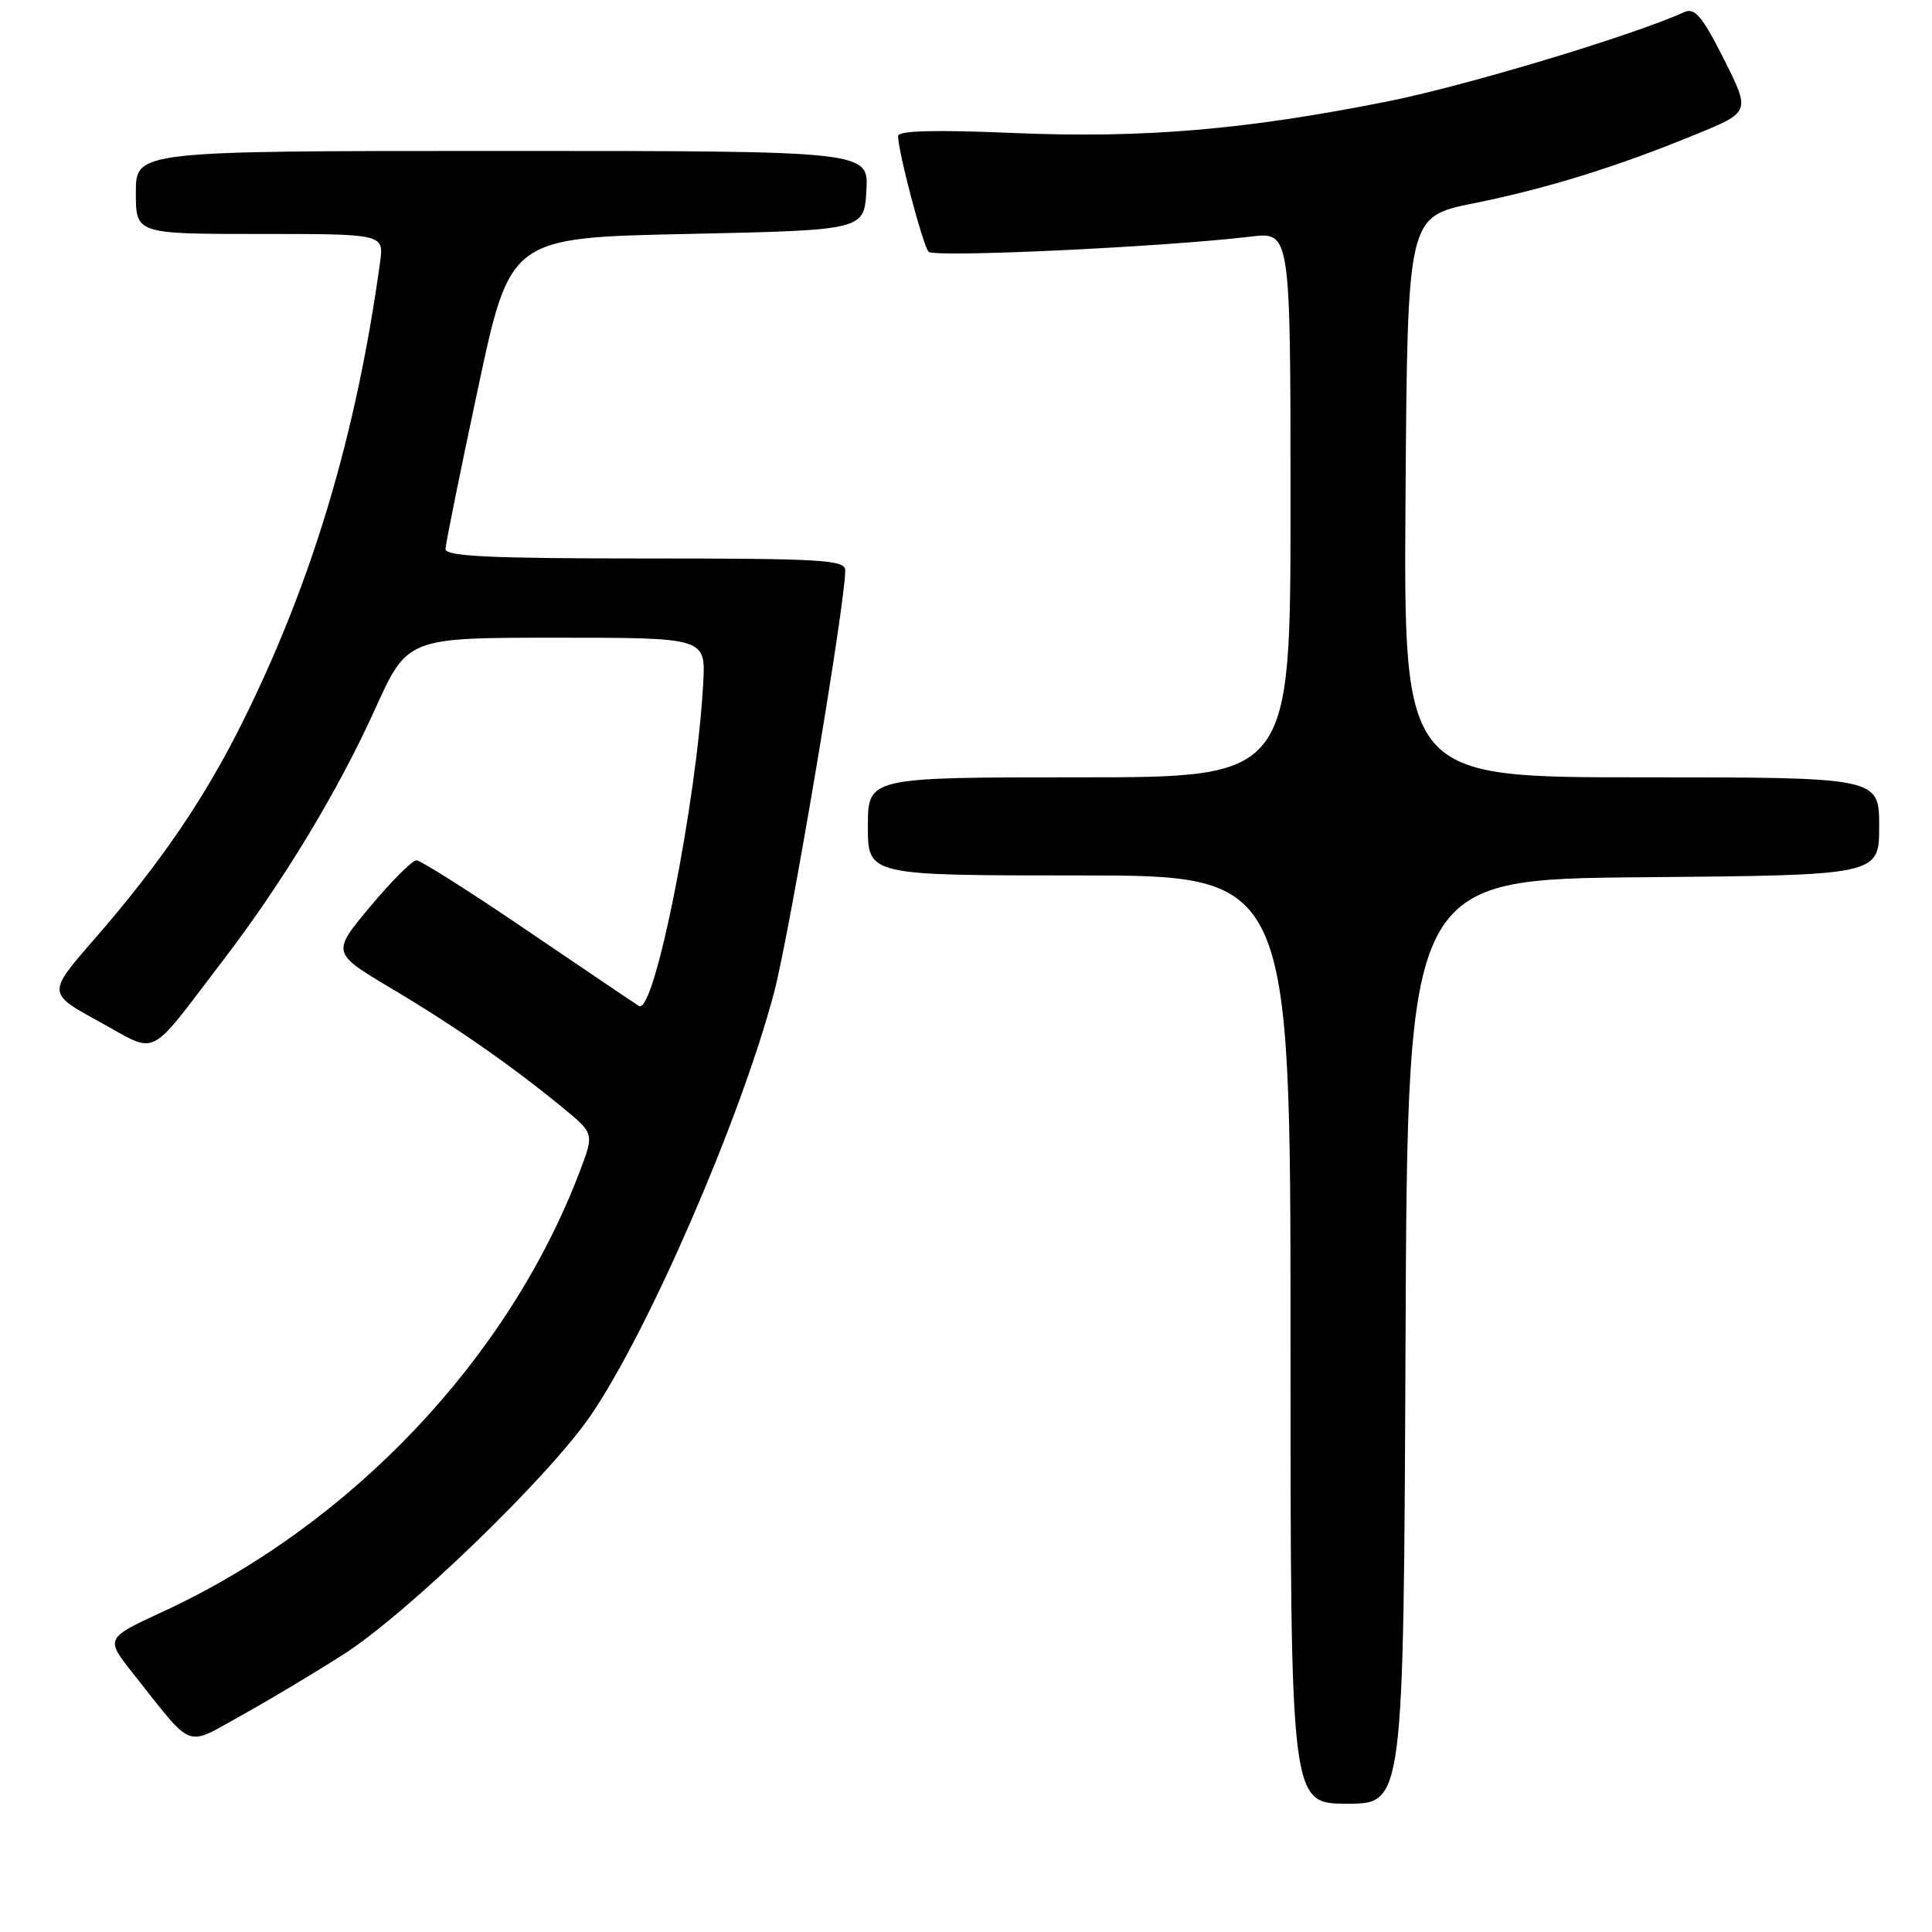 <?xml version="1.0" encoding="UTF-8" standalone="no"?>
<!DOCTYPE svg PUBLIC "-//W3C//DTD SVG 1.1//EN" "http://www.w3.org/Graphics/SVG/1.1/DTD/svg11.dtd" >
<svg xmlns="http://www.w3.org/2000/svg" xmlns:xlink="http://www.w3.org/1999/xlink" version="1.1" viewBox="0 0 256 256">
 <g >
 <path fill="currentColor"
d=" M 186.24 177.75 C 186.50 116.50 186.50 116.50 217.75 116.24 C 249.00 115.97 249.00 115.97 249.00 109.49 C 249.00 103.00 249.00 103.00 217.49 103.00 C 185.98 103.00 185.98 103.00 186.24 65.86 C 186.50 28.71 186.50 28.71 195.22 26.95 C 205.05 24.96 214.11 22.15 224.72 17.80 C 231.94 14.84 231.94 14.84 228.42 7.83 C 225.56 2.17 224.57 0.98 223.19 1.60 C 216.27 4.73 194.32 11.34 184.00 13.41 C 164.99 17.21 151.53 18.35 134.25 17.62 C 123.79 17.18 119.00 17.31 119.00 18.03 C 119.00 20.07 122.28 32.51 123.04 33.36 C 123.77 34.16 154.20 32.73 165.75 31.35 C 171.00 30.72 171.00 30.72 171.00 66.86 C 171.00 103.00 171.00 103.00 143.00 103.00 C 115.00 103.00 115.00 103.00 115.00 109.50 C 115.00 116.00 115.00 116.00 143.00 116.00 C 171.00 116.00 171.00 116.00 171.00 177.50 C 171.00 239.00 171.00 239.00 178.49 239.00 C 185.98 239.00 185.98 239.00 186.24 177.75 Z  M 45.50 219.22 C 53.95 213.82 72.66 195.75 78.25 187.59 C 85.92 176.38 98.11 148.30 102.55 131.59 C 104.63 123.76 112.00 80.09 112.00 75.58 C 112.00 74.18 108.96 74.00 85.50 74.00 C 64.95 74.00 59.01 73.72 59.03 72.75 C 59.05 72.06 60.98 62.50 63.33 51.50 C 67.59 31.50 67.59 31.50 91.04 31.00 C 114.50 30.50 114.50 30.50 114.80 25.25 C 115.10 20.00 115.10 20.00 66.55 20.00 C 18.00 20.00 18.00 20.00 18.00 25.50 C 18.00 31.00 18.00 31.00 34.44 31.00 C 50.87 31.00 50.87 31.00 50.36 34.75 C 47.22 57.56 41.42 76.97 32.23 95.50 C 27.14 105.78 21.24 114.41 12.41 124.55 C 6.27 131.61 6.27 131.61 13.16 135.38 C 21.10 139.72 19.37 140.57 29.52 127.30 C 37.47 116.92 44.75 104.89 49.68 94.00 C 53.98 84.50 53.98 84.50 73.74 84.50 C 93.50 84.50 93.50 84.50 93.18 90.50 C 92.33 106.25 86.70 134.55 84.67 133.30 C 84.03 132.90 77.36 128.40 69.84 123.29 C 62.33 118.18 55.73 114.00 55.18 114.00 C 54.62 114.00 51.87 116.76 49.05 120.13 C 43.93 126.26 43.93 126.26 51.92 131.01 C 60.35 136.03 67.80 141.21 74.62 146.82 C 78.73 150.20 78.73 150.20 76.83 155.20 C 67.40 180.02 46.57 202.01 21.53 213.58 C 13.94 217.09 13.94 217.09 17.67 221.79 C 25.76 232.00 24.44 231.48 31.92 227.34 C 35.54 225.34 41.65 221.68 45.50 219.22 Z "/>
</g>
</svg>